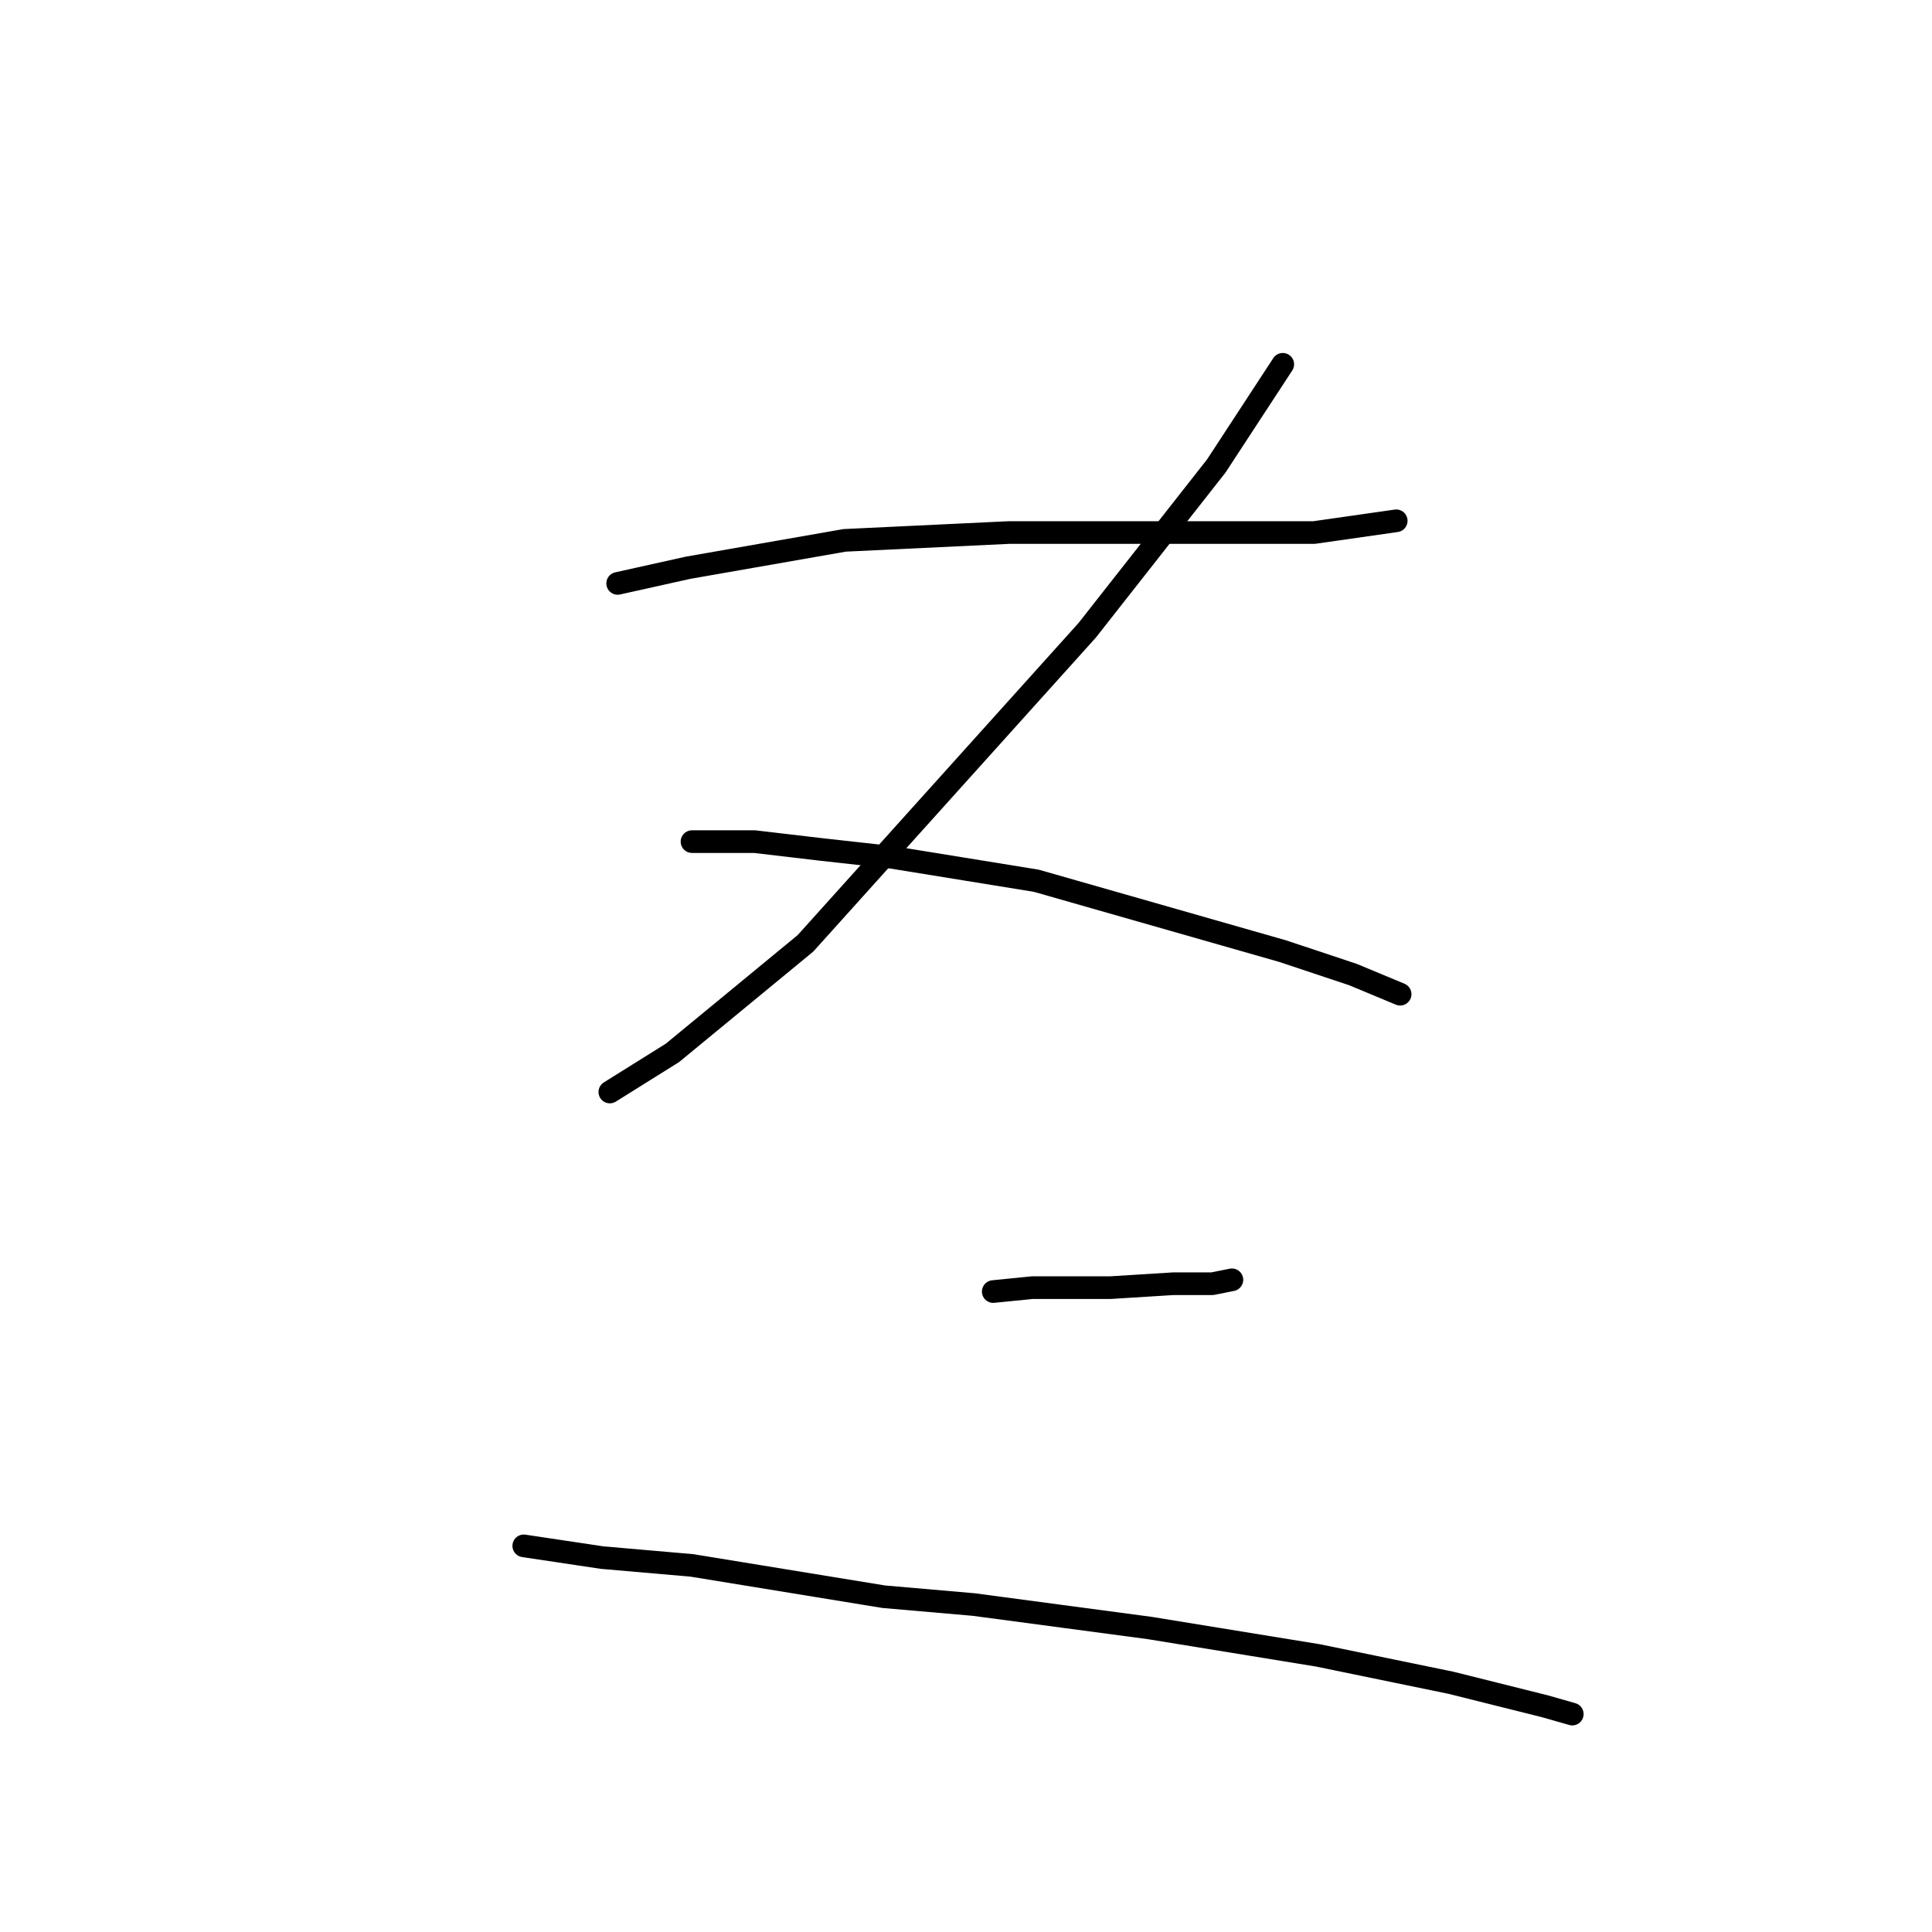 <?xml version="1.0" standalone="no"?>
    <svg width="256" height="256" xmlns="http://www.w3.org/2000/svg" version="1.1">
    <polyline stroke="black" stroke-width="3" stroke-linecap="round" fill="transparent" stroke-linejoin="round" points="81.843 77.304 91.174 75.23 111.911 71.601 133.684 70.564 143.534 70.564 161.16 70.564 174.121 70.564 185.008 69.009 185.008 69.009 " />
        <polyline stroke="black" stroke-width="3" stroke-linecap="round" fill="transparent" stroke-linejoin="round" points="169.974 48.272 161.16 61.751 144.053 83.525 106.727 124.998 89.101 139.513 80.806 144.697 80.806 144.697 " />
        <polyline stroke="black" stroke-width="3" stroke-linecap="round" fill="transparent" stroke-linejoin="round" points="91.693 111.519 99.987 111.519 108.801 112.556 118.132 113.593 137.313 116.703 155.458 121.887 169.974 126.035 179.305 129.145 185.526 131.737 185.526 131.737 " />
        <polyline stroke="black" stroke-width="3" stroke-linecap="round" fill="transparent" stroke-linejoin="round" points="131.611 171.137 136.795 170.618 147.163 170.618 155.458 170.1 160.642 170.1 163.234 169.581 163.234 169.581 " />
        <polyline stroke="black" stroke-width="3" stroke-linecap="round" fill="transparent" stroke-linejoin="round" points="69.401 204.834 79.769 206.389 91.693 207.426 117.095 211.573 129.019 212.61 152.347 215.72 174.639 219.349 192.265 222.978 204.707 226.089 208.336 227.125 208.336 227.125 " />
        </svg>
